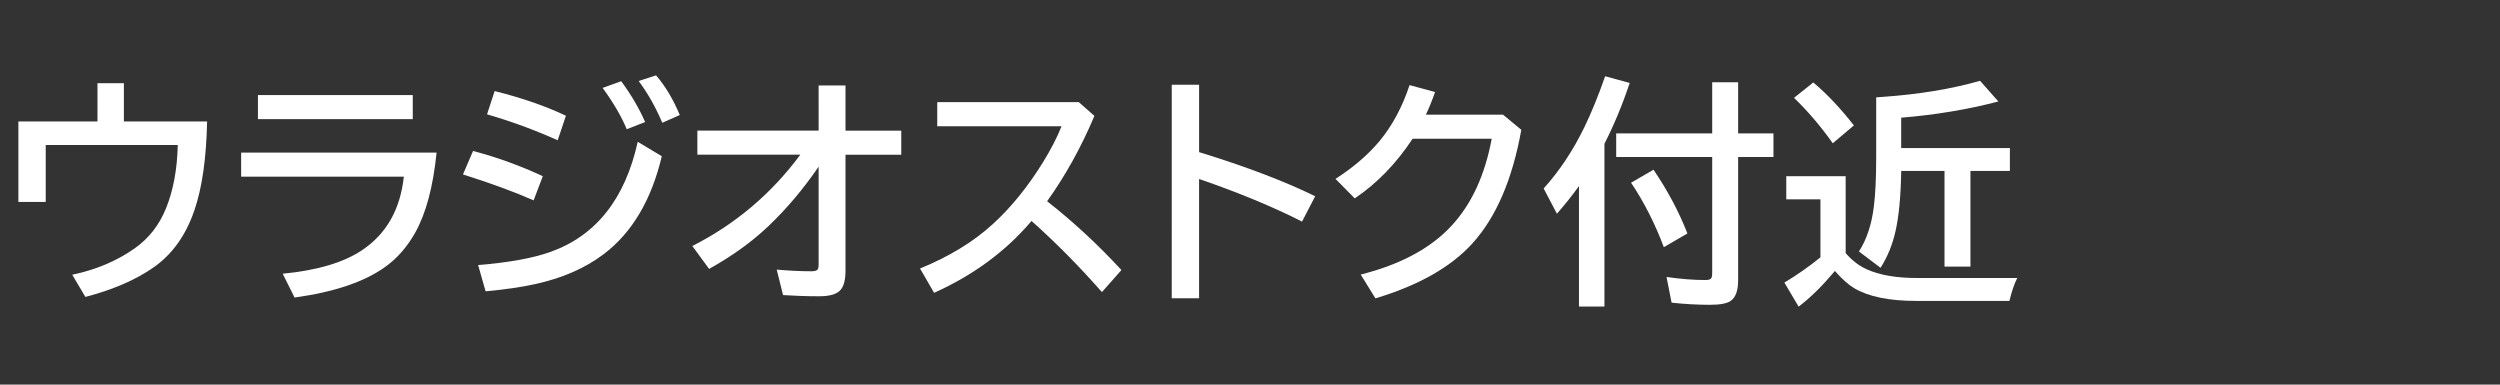 <svg version="1.1" xmlns="http://www.w3.org/2000/svg" xmlns:xlink="http://www.w3.org/1999/xlink" width="208" height="32" viewBox="0,0,208,32"><rect x="0" y="0" width="208" height="32" fill="#333333" stroke="none"/><g transform="translate(-240,-164)"><g data-paper-data="{&quot;isPaintingLayer&quot;:true}" fill-rule="nonzero" stroke="none" stroke-linecap="butt" stroke-linejoin="miter" stroke-miterlimit="10" stroke-dasharray="" stroke-dashoffset="0" style="mix-blend-mode: normal"><path d="M240,196v-32h208v32z" fill="none" stroke-width="0"/><path d="M248.11,170.92h2.197v3.184h6.924c-0.065,3.073 -0.417,5.534 -1.055,7.383c-0.71,2.09 -1.846,3.678 -3.408,4.766c-1.484,1.035 -3.372,1.852 -5.664,2.451l-1.094,-1.846c1.979,-0.417 3.708,-1.146 5.186,-2.188c1.178,-0.827 2.051,-1.94 2.617,-3.34c0.605,-1.491 0.931,-3.245 0.977,-5.264h-10.986v4.736h-2.275v-6.699h6.582z" fill="#ffffff" stroke-width="1"/><path d="M261.46,171.91h12.881v2.002h-12.881zM260.063,176.695h16.26c-0.286,2.839 -0.879,5.059 -1.777,6.66c-0.677,1.204 -1.523,2.165 -2.539,2.881c-1.719,1.224 -4.219,2.064 -7.5,2.519l-0.986,-1.982c2.897,-0.28 5.114,-0.944 6.65,-1.992c1.992,-1.348 3.135,-3.376 3.428,-6.084h-13.535z" fill="#ffffff" stroke-width="1"/><path d="M286.4,175.67c-1.921,-0.859 -3.88,-1.579 -5.879,-2.158l0.635,-1.934c2.253,0.56 4.229,1.243 5.928,2.051zM284.398,180.67c-1.602,-0.703 -3.561,-1.423 -5.879,-2.158l0.84,-1.953c1.992,0.527 3.926,1.227 5.801,2.1zM279.779,186.051c2.52,-0.202 4.518,-0.563 5.996,-1.084c3.802,-1.348 6.23,-4.404 7.285,-9.17l2.002,1.201c-0.866,3.652 -2.48,6.37 -4.844,8.154c-1.549,1.172 -3.47,2.005 -5.762,2.5c-1.1,0.241 -2.451,0.436 -4.053,0.586zM292.142,174.752c-0.417,-1.029 -1.084,-2.175 -2.002,-3.438l1.543,-0.557c0.827,1.12 1.491,2.253 1.992,3.398zM295.101,174.215c-0.54,-1.283 -1.195,-2.441 -1.963,-3.477l1.445,-0.469c0.775,0.898 1.432,1.999 1.973,3.301z" fill="#ffffff" stroke-width="1"/><path d="M308.11,171.11h2.236v3.76h4.639v2.002h-4.639v9.658c0,0.716 -0.127,1.234 -0.381,1.553c-0.293,0.378 -0.892,0.566 -1.797,0.566c-1.022,0 -2.028,-0.033 -3.018,-0.098l-0.527,-2.119c1.022,0.091 1.989,0.137 2.9,0.137c0.306,0 0.485,-0.068 0.537,-0.205c0.033,-0.078 0.049,-0.195 0.049,-0.352v-8.145c-1.27,1.855 -2.659,3.503 -4.17,4.941c-1.367,1.302 -3.014,2.49 -4.941,3.564l-1.397,-1.904c3.6,-1.829 6.595,-4.362 8.984,-7.598h-8.564v-2.002h10.088z" fill="#ffffff" stroke-width="1"/><path d="M317.98,172.5h11.777l1.299,1.143c-1.1,2.604 -2.412,4.971 -3.936,7.1c2.161,1.693 4.222,3.6 6.182,5.723l-1.621,1.836c-1.921,-2.181 -3.874,-4.154 -5.859,-5.918c-2.135,2.52 -4.837,4.512 -8.105,5.977l-1.172,-2.022c2.428,-0.99 4.45,-2.223 6.064,-3.701c1.51,-1.38 2.894,-3.083 4.15,-5.107c0.671,-1.087 1.191,-2.096 1.562,-3.027h-10.342z" fill="#ffffff" stroke-width="1"/><path d="M337.49,171.05h2.275v5.606c3.887,1.198 7.106,2.422 9.658,3.672l-1.094,2.109c-2.448,-1.243 -5.303,-2.425 -8.565,-3.545v9.922h-2.275z" fill="#ffffff" stroke-width="1"/><path d="M365.05,173.54l1.523,1.26c-0.736,4.115 -2.087,7.259 -4.053,9.434c-1.79,1.979 -4.486,3.509 -8.086,4.59l-1.221,-1.982c3.301,-0.833 5.814,-2.181 7.539,-4.043c1.673,-1.797 2.793,-4.215 3.359,-7.256h-6.582c-1.367,2.07 -2.972,3.724 -4.814,4.961l-1.602,-1.621c1.497,-0.964 2.718,-2.012 3.662,-3.144c1.068,-1.289 1.901,-2.842 2.5,-4.658l2.119,0.576c-0.234,0.684 -0.488,1.312 -0.762,1.885z" fill="#ffffff" stroke-width="1"/><path d="M373.49,175.96v13.545h-2.119v-10.029c-0.527,0.742 -1.139,1.51 -1.836,2.305l-1.103,-2.1c1.322,-1.465 2.454,-3.171 3.398,-5.117c0.573,-1.178 1.146,-2.585 1.719,-4.219l2.041,0.557c-0.592,1.784 -1.292,3.47 -2.1,5.059zM384.613,175.101h2.939v1.963h-2.939v10.254c0,0.859 -0.208,1.432 -0.625,1.719c-0.306,0.215 -0.882,0.322 -1.728,0.322c-1.035,0 -2.096,-0.059 -3.184,-0.176l-0.42,-2.139c1.159,0.169 2.24,0.254 3.242,0.254c0.273,0 0.439,-0.059 0.498,-0.176c0.039,-0.085 0.059,-0.225 0.059,-0.42v-9.639h-7.988v-1.963h7.988v-4.258h2.158zM378.431,184.564c-0.736,-1.96 -1.644,-3.747 -2.725,-5.361l1.865,-1.084c1.172,1.725 2.113,3.493 2.822,5.303z" fill="#ffffff" stroke-width="1"/><path d="M393.56,185.06c0.521,0.605 1.107,1.055 1.758,1.348c1.068,0.482 2.467,0.723 4.199,0.723h8.32c-0.234,0.443 -0.452,1.077 -0.654,1.904h-7.764c-2.24,0 -3.955,-0.352 -5.146,-1.055c-0.488,-0.293 -1.025,-0.772 -1.611,-1.436c-0.046,0.052 -0.101,0.117 -0.166,0.195c-0.957,1.133 -1.908,2.057 -2.852,2.773l-1.182,-2.002c1.035,-0.618 2.034,-1.318 2.998,-2.1v-4.824h-2.842v-1.924h4.941zM396.099,172.101l0.518,-0.039c3.014,-0.208 5.723,-0.654 8.125,-1.338l1.523,1.719c-2.526,0.664 -5.221,1.113 -8.086,1.348v2.529h9.043v1.904h-3.281v7.959h-2.158v-7.959h-3.603c-0.033,2.09 -0.189,3.753 -0.469,4.99c-0.254,1.139 -0.671,2.161 -1.25,3.066l-1.797,-1.357c0.645,-1.003 1.058,-2.246 1.24,-3.731c0.13,-1.022 0.195,-2.412 0.195,-4.17zM392.486,175.919c-0.996,-1.406 -2.07,-2.666 -3.223,-3.779l1.602,-1.279c1.12,0.937 2.246,2.129 3.379,3.574z" fill="#ffffff" stroke-width="1"/></g></g></svg>